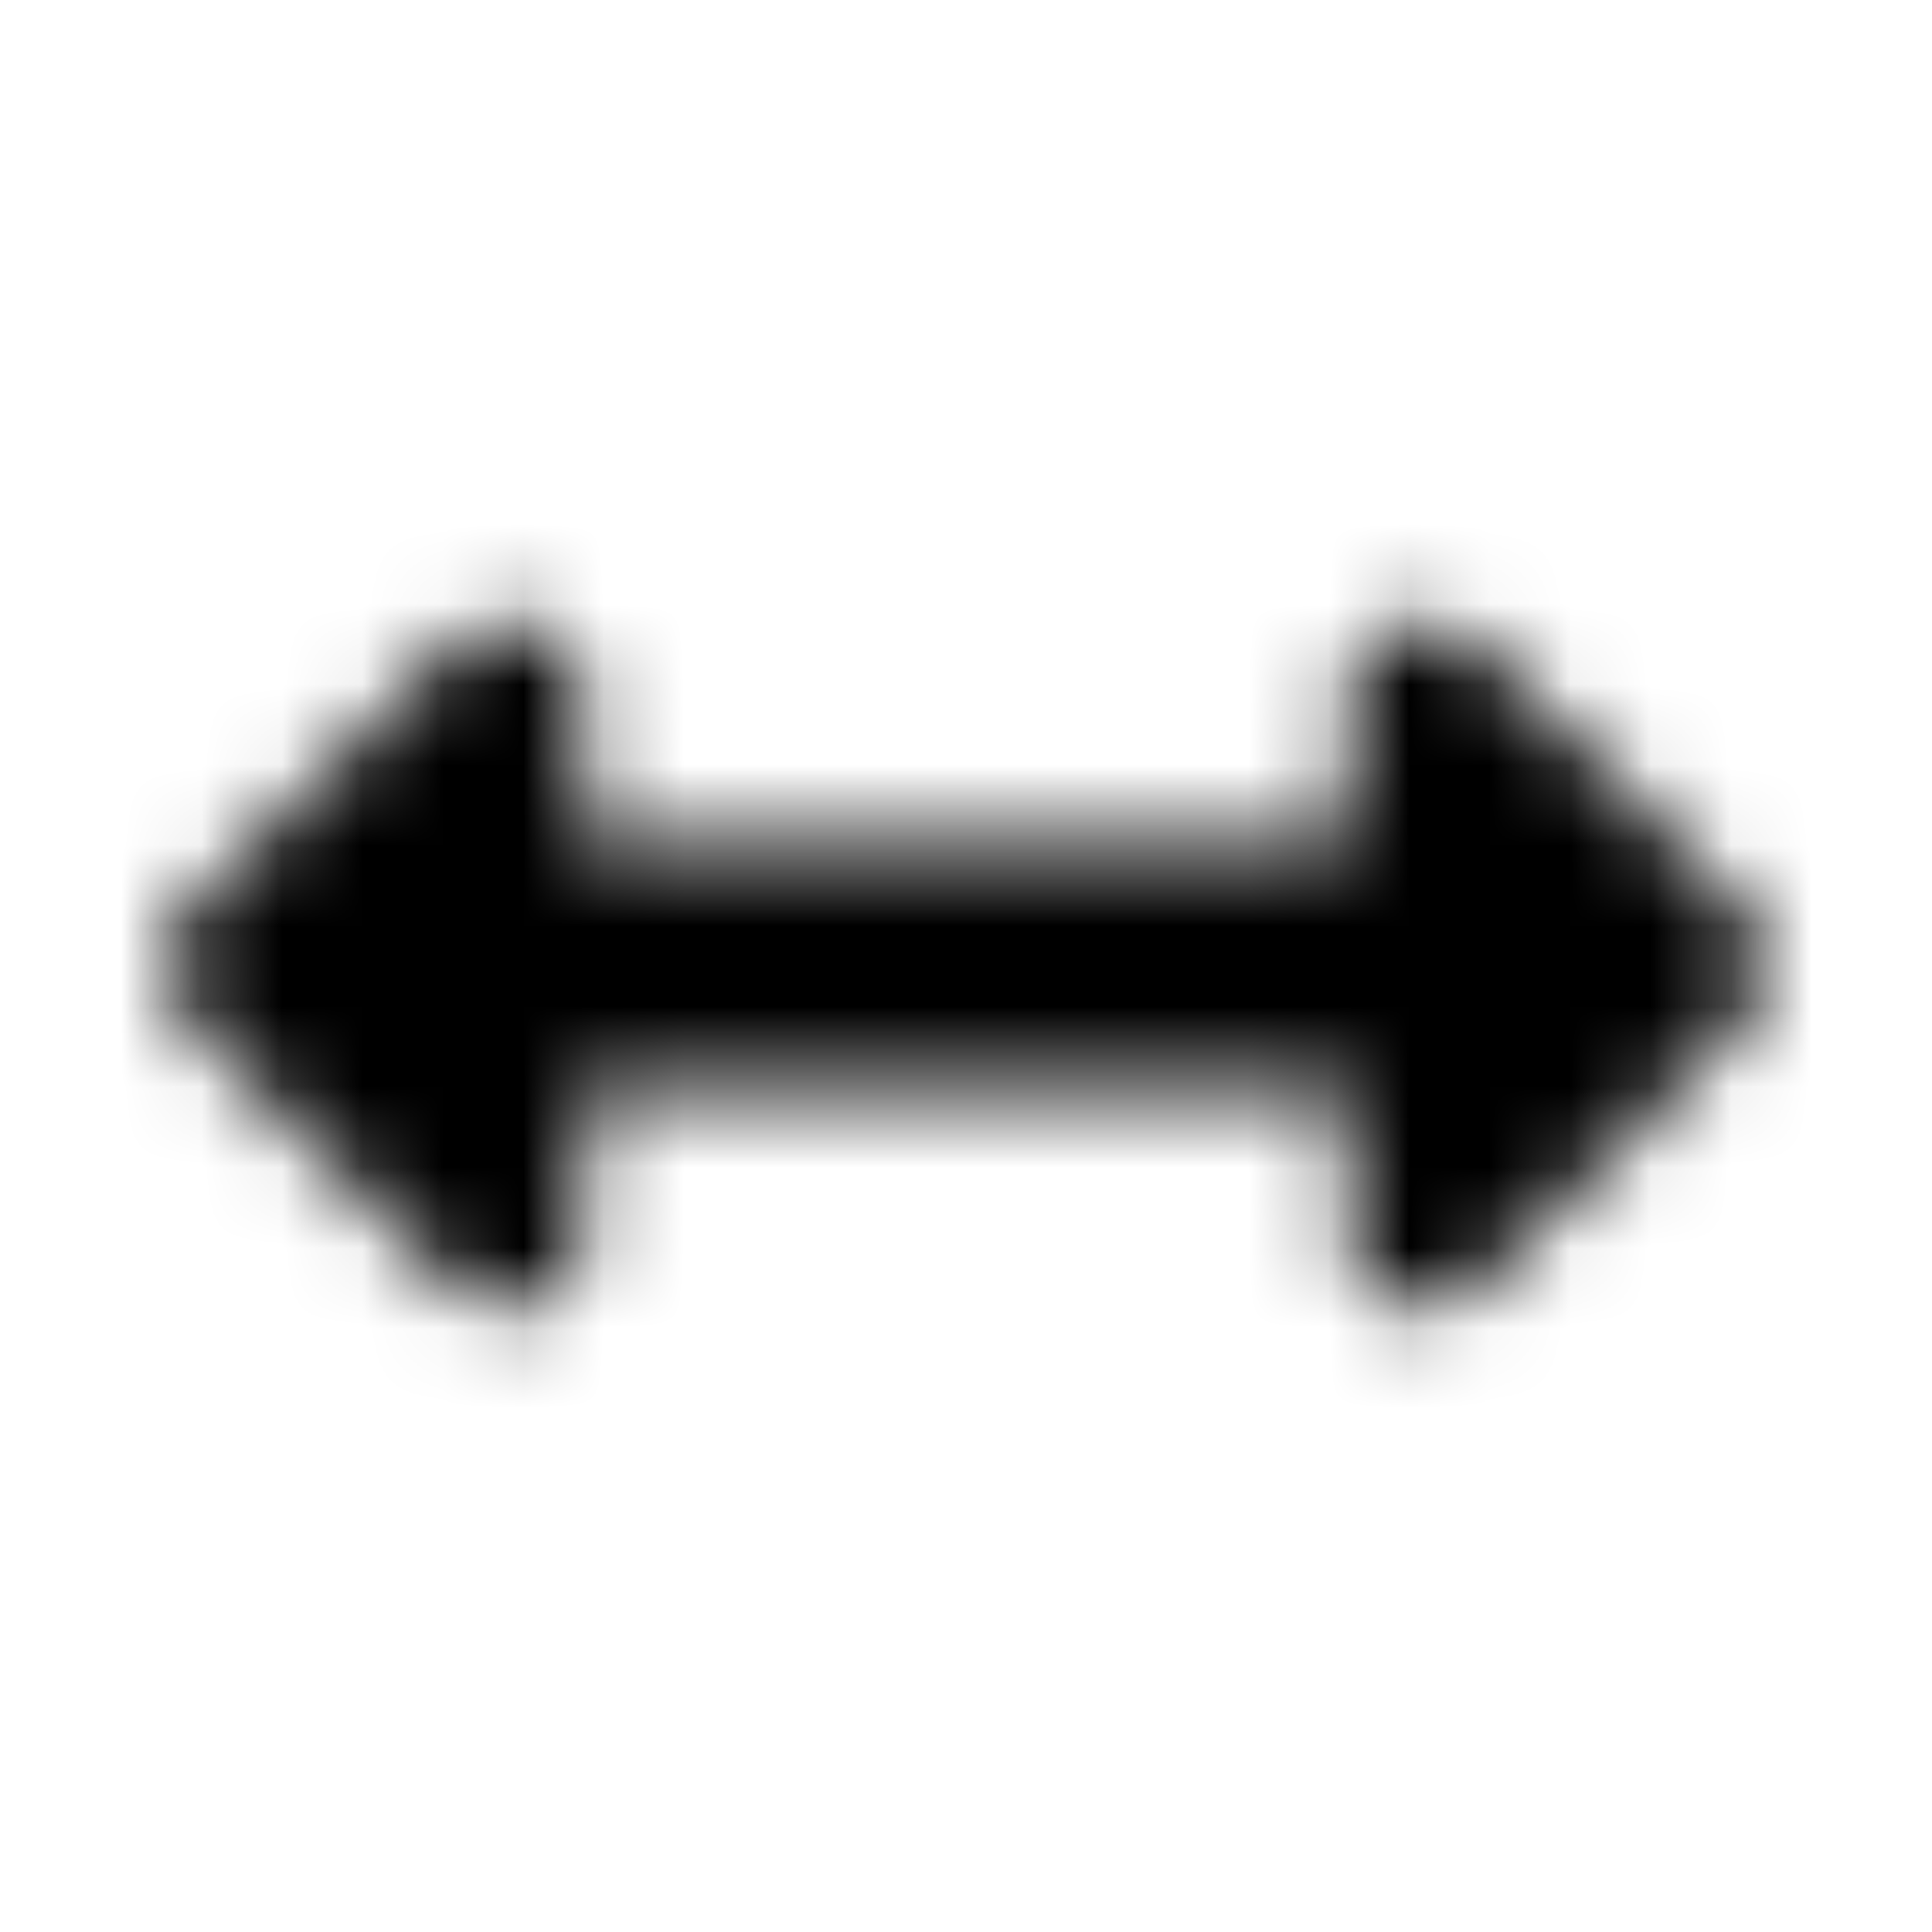<?xml version="1.0" encoding="UTF-8"?>
<svg width="24px" height="24px" viewBox="0 0 24 24" version="1.1" xmlns="http://www.w3.org/2000/svg" xmlns:xlink="http://www.w3.org/1999/xlink">
    <!-- Generator: Sketch 52.5 (67469) - http://www.bohemiancoding.com/sketch -->
    <title>arrows-alt-h</title>
    <desc>Created with Sketch.</desc>
    <defs>
        <path d="M16.745,8.651 L16.745,10.444 L7.255,10.444 L7.255,8.651 C7.255,7.819 6.249,7.403 5.661,7.991 L2.312,11.34 C1.948,11.704 1.948,12.296 2.312,12.66 L5.661,16.009 C6.249,16.597 7.255,16.181 7.255,15.349 L7.255,13.556 L16.745,13.556 L16.745,15.349 C16.745,16.181 17.751,16.597 18.339,16.009 L21.688,12.66 C22.052,12.296 22.052,11.704 21.688,11.34 L18.339,7.991 C17.751,7.403 16.745,7.819 16.745,8.651 Z" id="path-1"></path>
    </defs>
    <g id="arrows-alt-h" stroke="none" stroke-width="1" fill="none" fill-rule="evenodd">
        <mask id="mask-2" fill="white">
            <use xlink:href="#path-1"></use>
        </mask>
        <g></g>
        <g id="🎨-color" mask="url(#mask-2)" fill="#000000">
            <rect id="🎨-Color" x="0" y="0" width="24" height="24"></rect>
        </g>
    </g>
</svg>